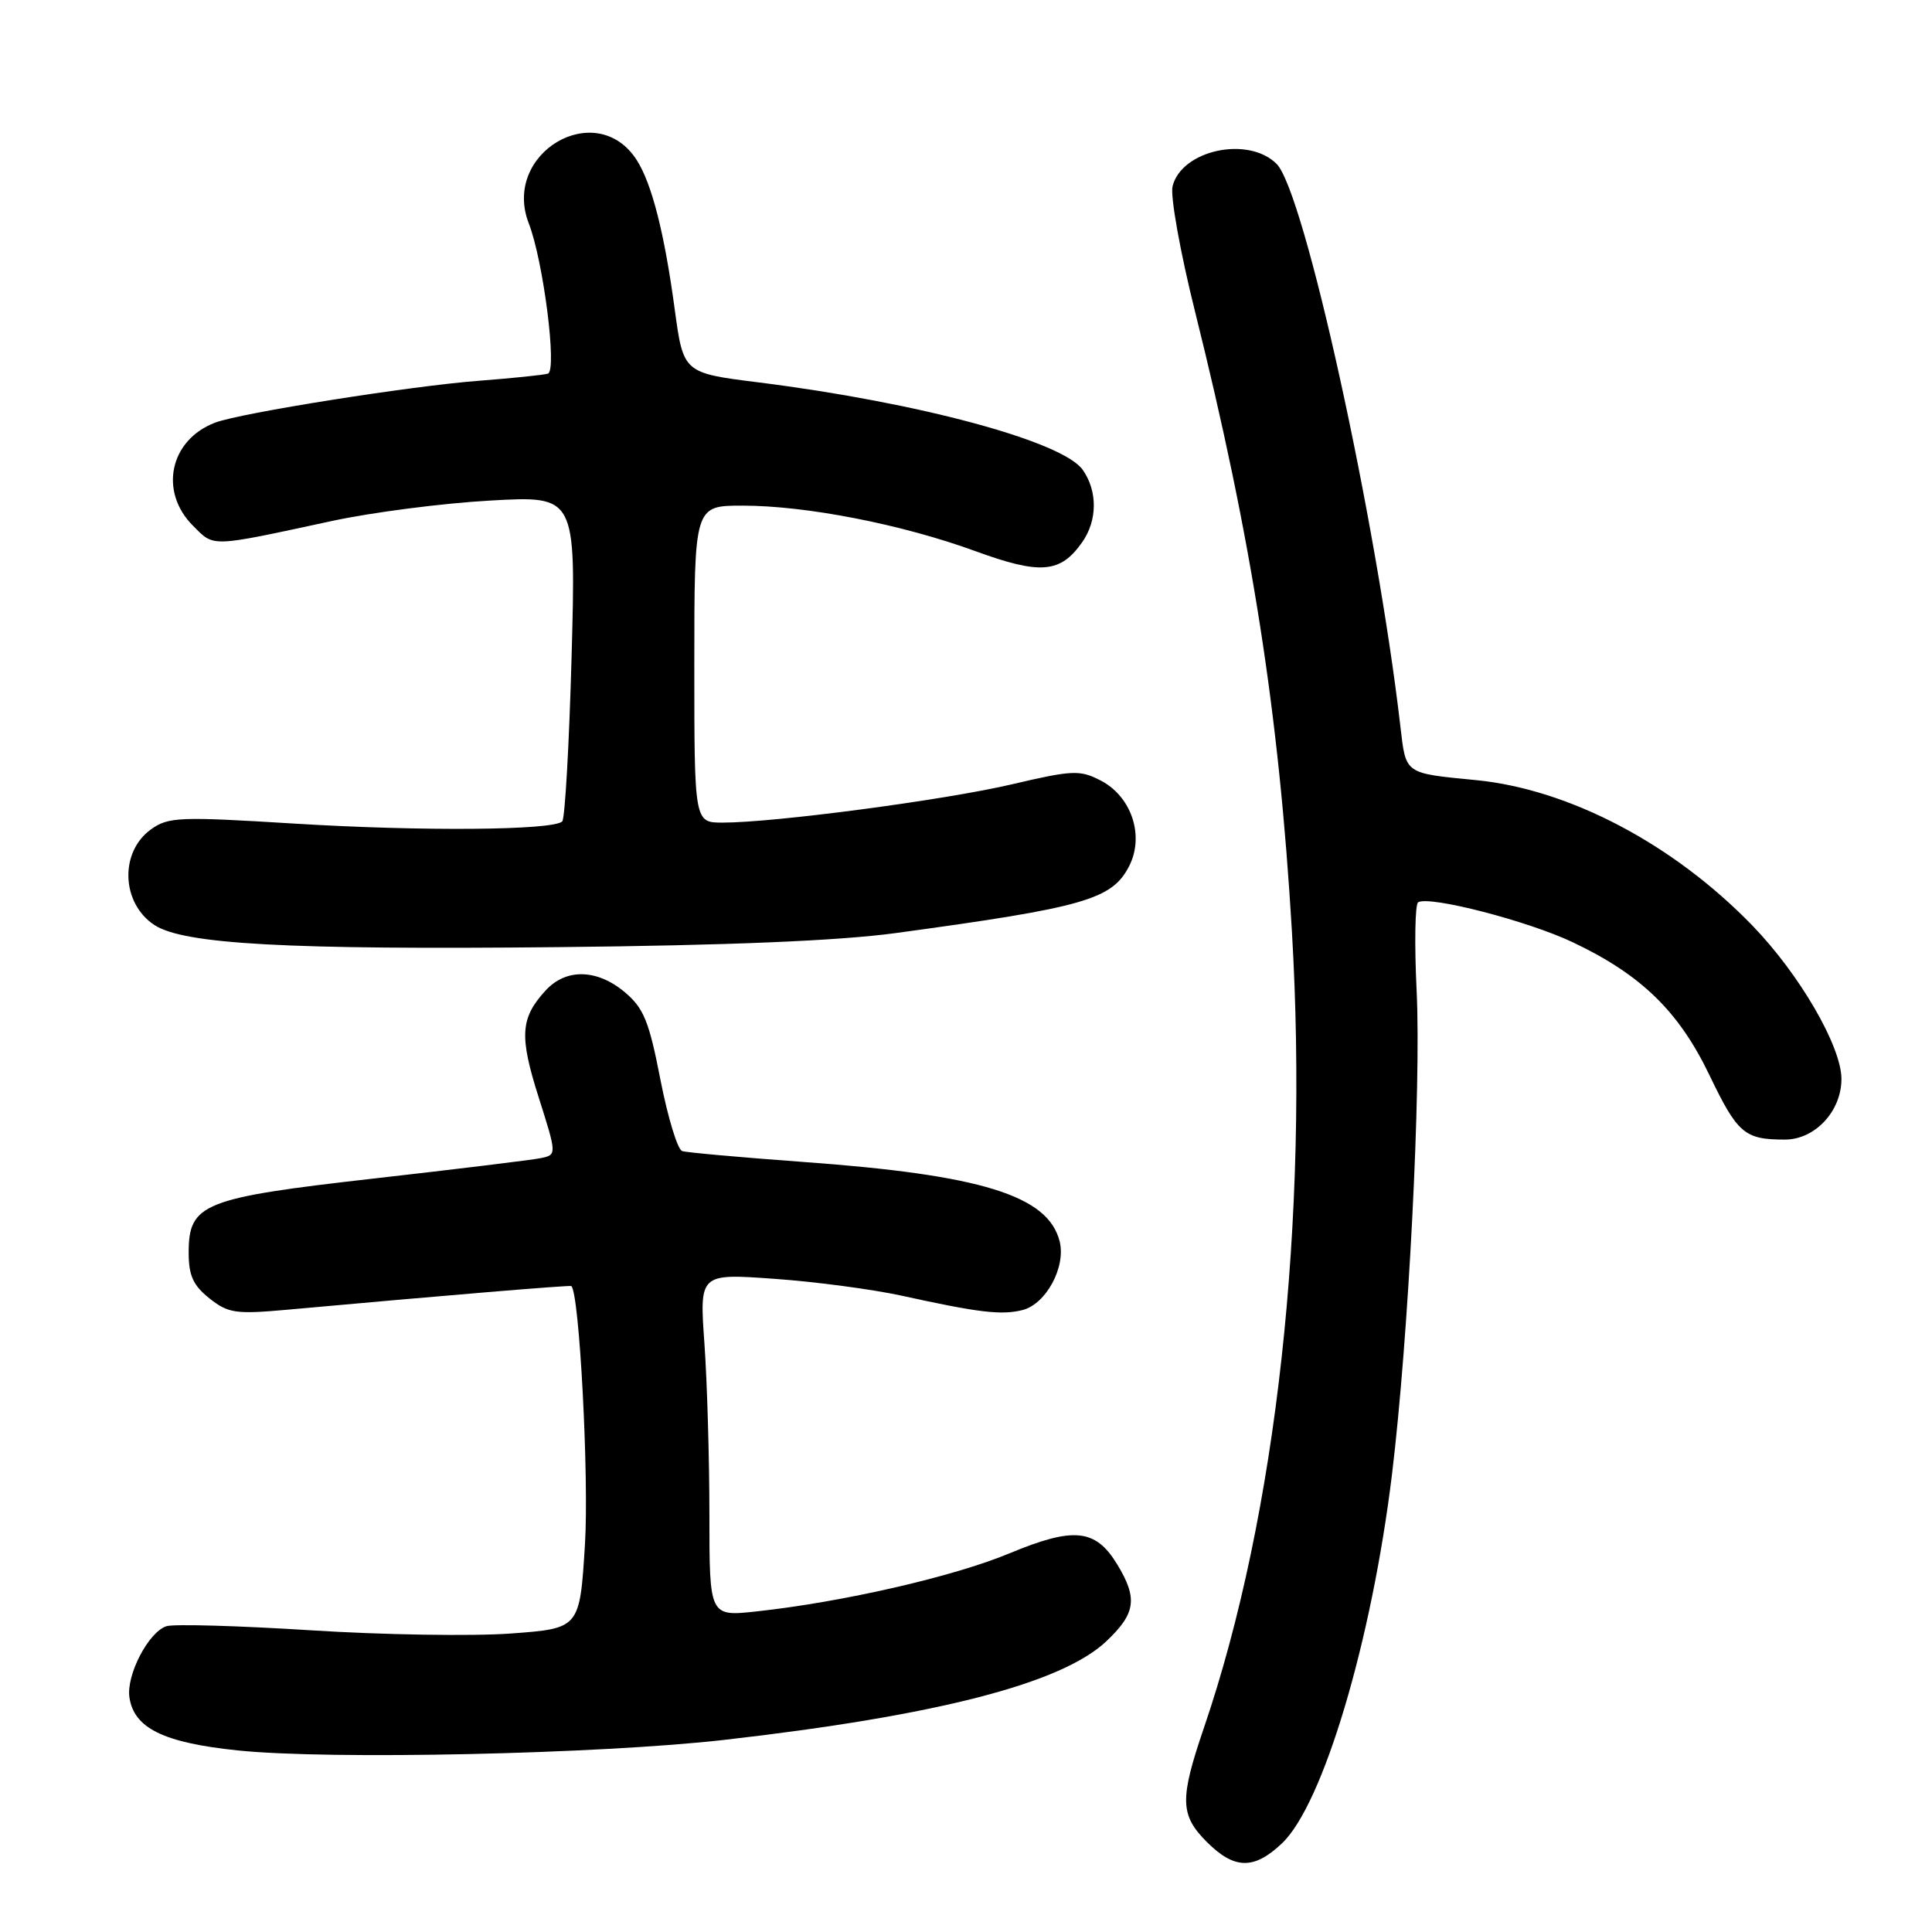 <?xml version="1.0" encoding="UTF-8" standalone="no"?>
<!DOCTYPE svg PUBLIC "-//W3C//DTD SVG 1.1//EN" "http://www.w3.org/Graphics/SVG/1.1/DTD/svg11.dtd" >
<svg xmlns="http://www.w3.org/2000/svg" xmlns:xlink="http://www.w3.org/1999/xlink" version="1.1" viewBox="0 0 256 256">
 <g >
 <path fill="currentColor"
d=" M 169.87 244.25 C 175.31 239.09 181.76 217.46 184.45 195.33 C 186.64 177.27 188.33 144.06 187.71 131.26 C 187.41 125.07 187.50 119.81 187.91 119.56 C 189.38 118.65 202.47 122.03 208.41 124.86 C 217.47 129.16 222.45 134.00 226.52 142.48 C 230.24 150.22 231.16 151.00 236.51 151.00 C 240.50 151.00 244.00 147.24 244.00 142.97 C 244.00 138.65 238.44 129.08 232.19 122.63 C 221.72 111.83 207.93 104.58 195.58 103.37 C 186.04 102.44 186.30 102.62 185.56 96.26 C 182.37 68.78 172.81 25.37 169.16 21.72 C 165.41 17.97 156.57 19.87 155.37 24.68 C 155.05 25.95 156.38 33.41 158.34 41.25 C 165.89 71.55 169.47 94.43 171.18 123.33 C 173.45 161.74 169.15 200.76 159.53 228.93 C 156.29 238.42 156.35 240.50 159.92 244.08 C 163.57 247.72 166.16 247.77 169.87 244.25 Z  M 96.00 230.54 C 124.18 227.32 140.66 223.07 146.58 217.49 C 150.50 213.79 150.78 211.80 148.03 207.28 C 145.16 202.57 142.29 202.28 133.75 205.83 C 126.36 208.91 111.67 212.28 100.25 213.52 C 94.00 214.20 94.00 214.20 94.00 200.75 C 94.00 193.36 93.70 183.13 93.34 178.02 C 92.68 168.74 92.68 168.74 102.59 169.45 C 108.04 169.83 115.65 170.85 119.50 171.69 C 129.69 173.93 132.70 174.29 135.48 173.59 C 138.60 172.81 141.26 167.89 140.41 164.49 C 138.88 158.41 130.04 155.67 106.38 153.96 C 98.20 153.36 91.00 152.72 90.39 152.52 C 89.78 152.33 88.49 148.07 87.51 143.07 C 86.01 135.33 85.30 133.59 82.80 131.48 C 79.11 128.38 75.00 128.29 72.29 131.25 C 68.95 134.90 68.79 137.27 71.37 145.38 C 73.79 153.01 73.79 153.01 71.65 153.46 C 70.47 153.70 60.56 154.91 49.63 156.15 C 26.87 158.73 25.00 159.47 25.00 166.00 C 25.00 169.01 25.60 170.33 27.75 172.04 C 30.24 174.01 31.22 174.16 38.00 173.55 C 59.01 171.64 75.52 170.27 75.70 170.41 C 76.77 171.25 78.06 195.75 77.51 204.64 C 76.82 215.78 76.82 215.78 67.66 216.45 C 62.62 216.82 50.70 216.63 41.16 216.02 C 31.62 215.42 23.03 215.17 22.06 215.48 C 19.69 216.23 16.71 221.95 17.15 224.91 C 17.75 229.00 21.68 230.92 31.50 231.94 C 43.68 233.21 79.43 232.43 96.00 230.54 Z  M 118.66 123.64 C 143.68 120.24 147.33 119.19 149.60 114.80 C 151.68 110.78 149.95 105.54 145.84 103.42 C 143.09 102.00 142.13 102.04 134.10 103.92 C 125.22 106.01 102.62 109.00 95.76 109.00 C 92.00 109.00 92.00 109.00 92.00 88.00 C 92.00 67.00 92.00 67.00 98.39 67.00 C 106.85 67.00 119.48 69.47 129.22 73.02 C 137.87 76.18 140.51 75.96 143.40 71.84 C 145.42 68.96 145.45 65.08 143.47 62.26 C 140.82 58.48 121.72 53.33 100.52 50.67 C 90.55 49.42 90.55 49.42 89.40 40.96 C 88.04 30.87 86.37 24.33 84.37 21.21 C 79.03 12.88 66.44 20.28 70.07 29.61 C 72.00 34.58 73.85 49.13 72.60 49.51 C 72.00 49.69 67.90 50.11 63.50 50.45 C 54.51 51.13 31.87 54.72 28.51 56.00 C 22.50 58.28 21.03 65.12 25.57 69.66 C 28.43 72.52 27.68 72.55 44.00 69.03 C 49.23 67.90 58.63 66.68 64.91 66.33 C 76.32 65.68 76.32 65.68 75.74 86.93 C 75.42 98.62 74.86 108.48 74.50 108.84 C 73.31 110.03 55.85 110.17 39.00 109.13 C 23.76 108.19 22.31 108.24 20.00 109.90 C 15.82 112.91 16.07 119.69 20.46 122.57 C 24.35 125.12 38.06 125.87 74.00 125.50 C 96.55 125.27 111.15 124.66 118.66 123.64 Z "/>
</g>
</svg>